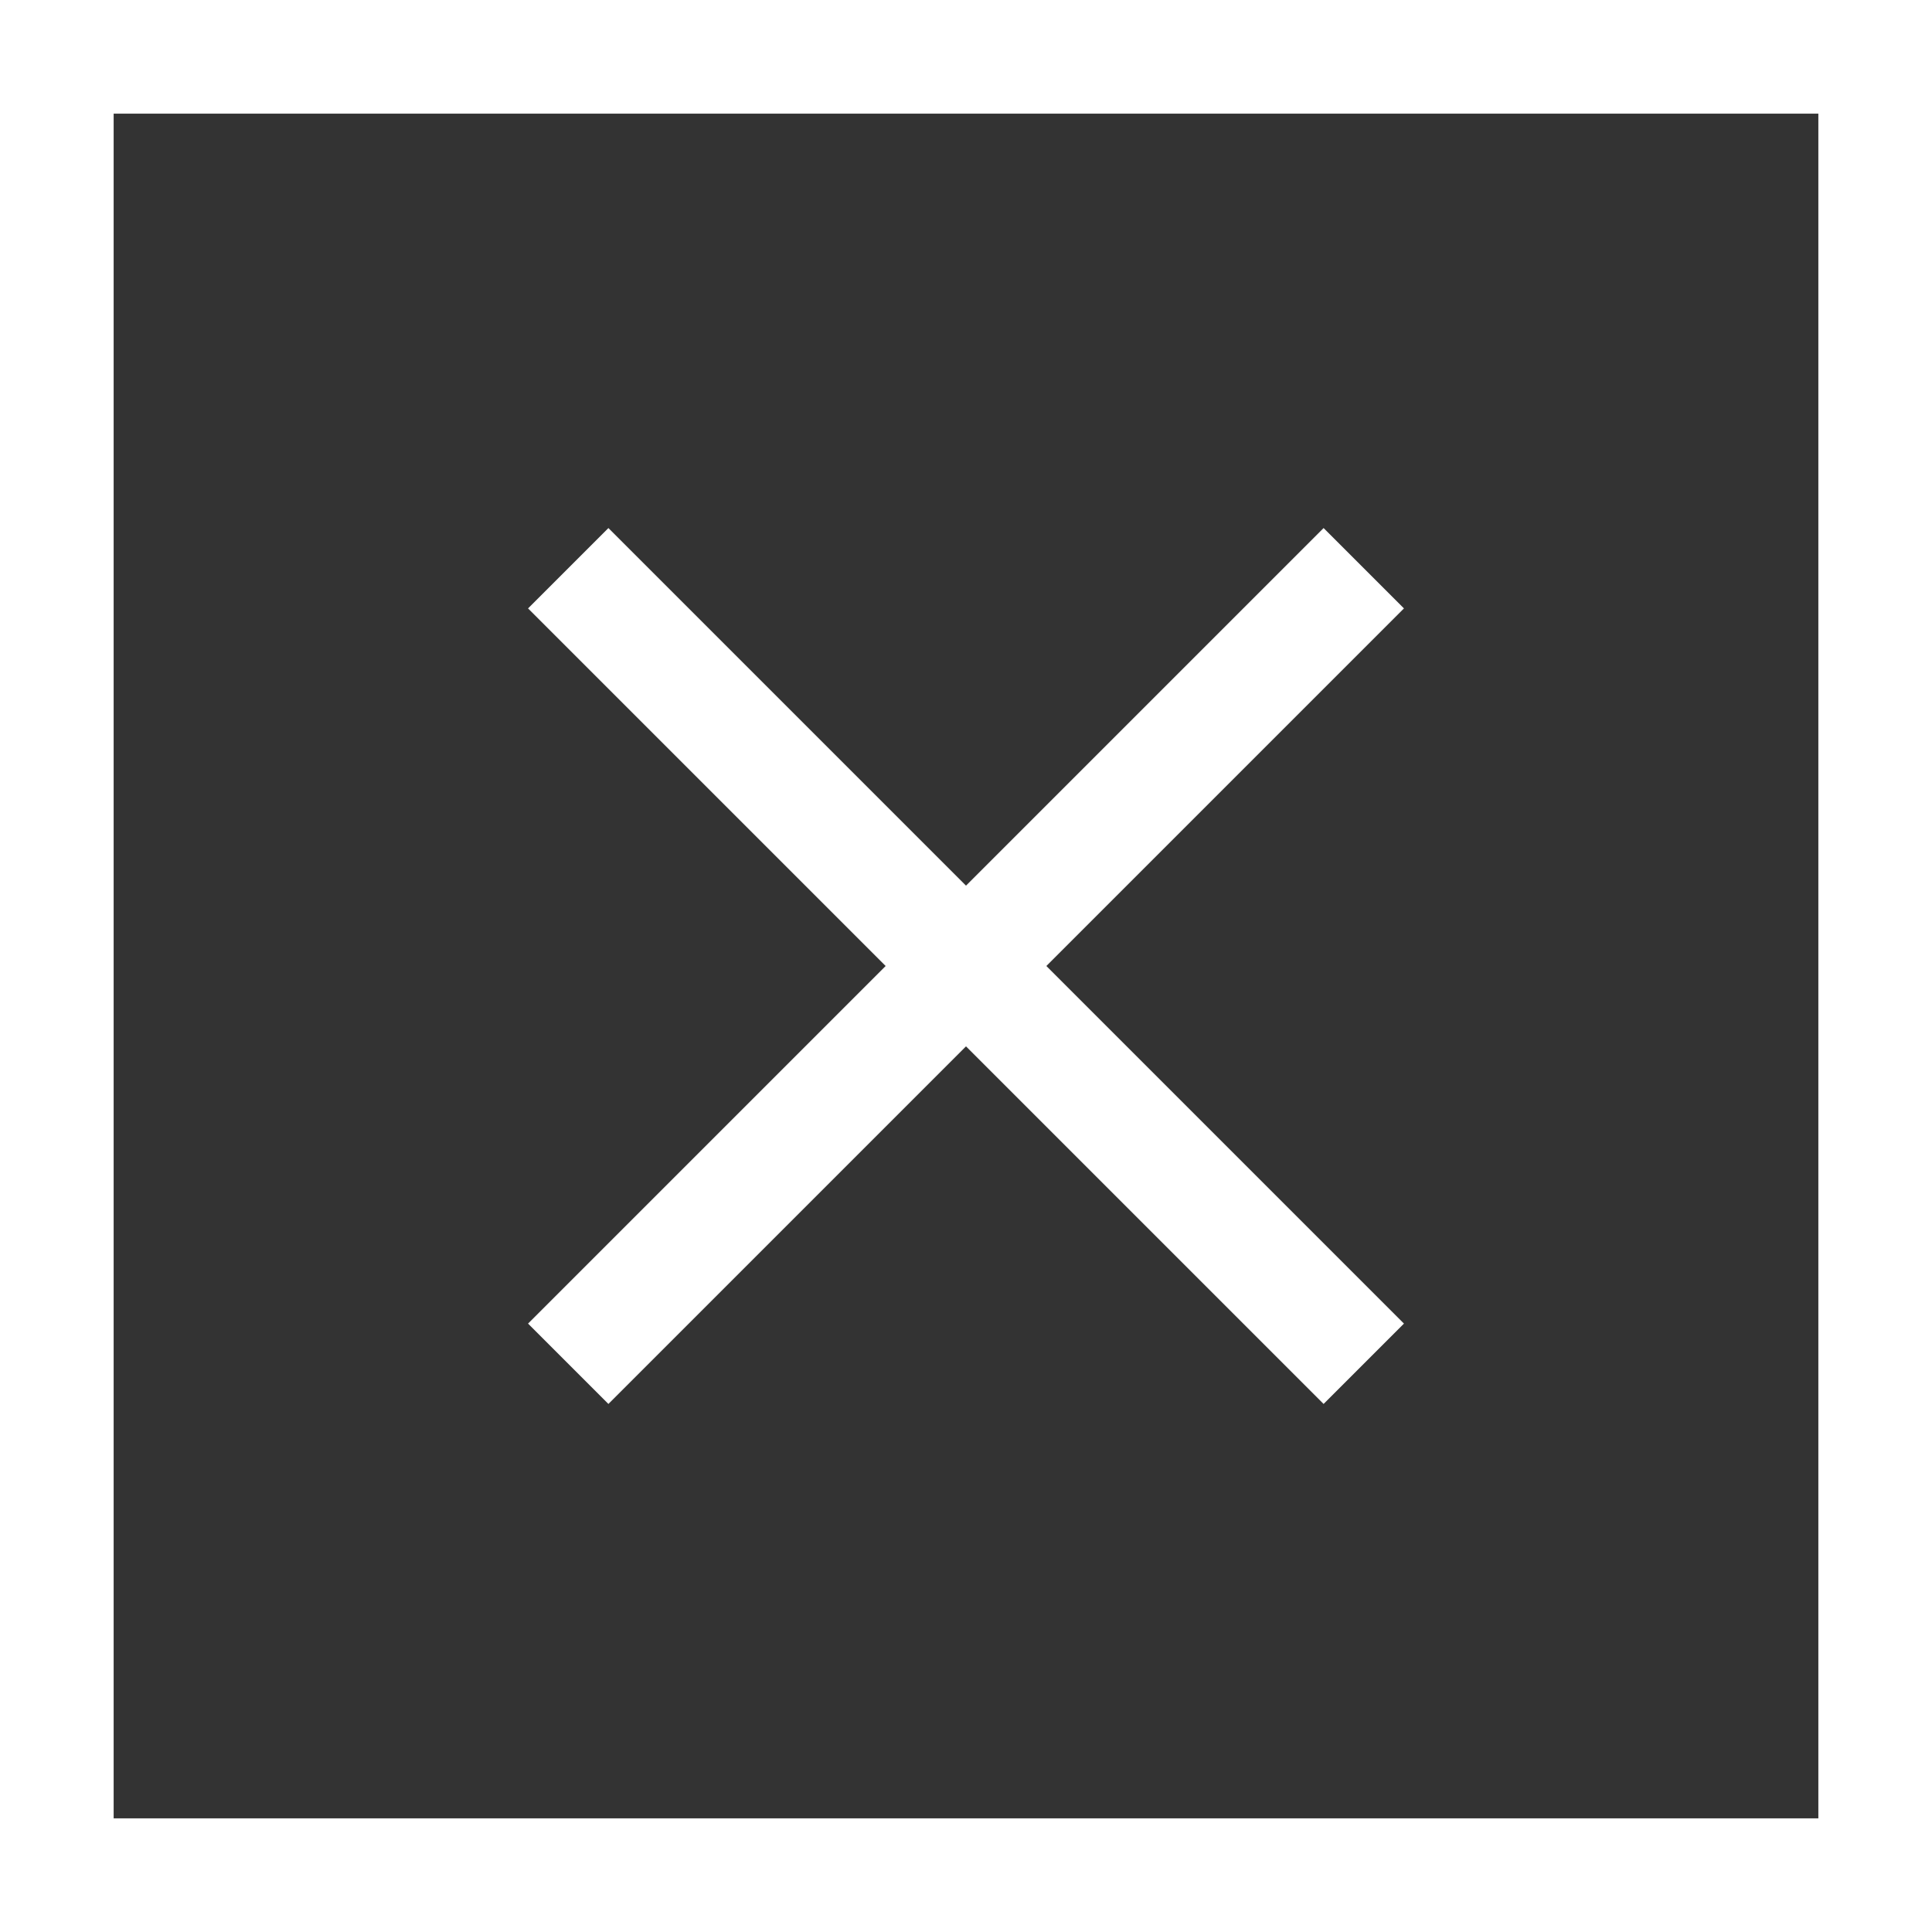 <svg width="17" height="17" viewBox="0 0 17 17" fill="none" xmlns="http://www.w3.org/2000/svg">
<rect x="0" y="0" width="17" height="17" fill="#333333" stroke="none"/>
<rect x="0.5" y="0.5" width="16" height="16" stroke="white"/>
<path d="M12 5L5 12" stroke="white"/>
<path d="M5 5L12 12" stroke="white"/>
</svg>
